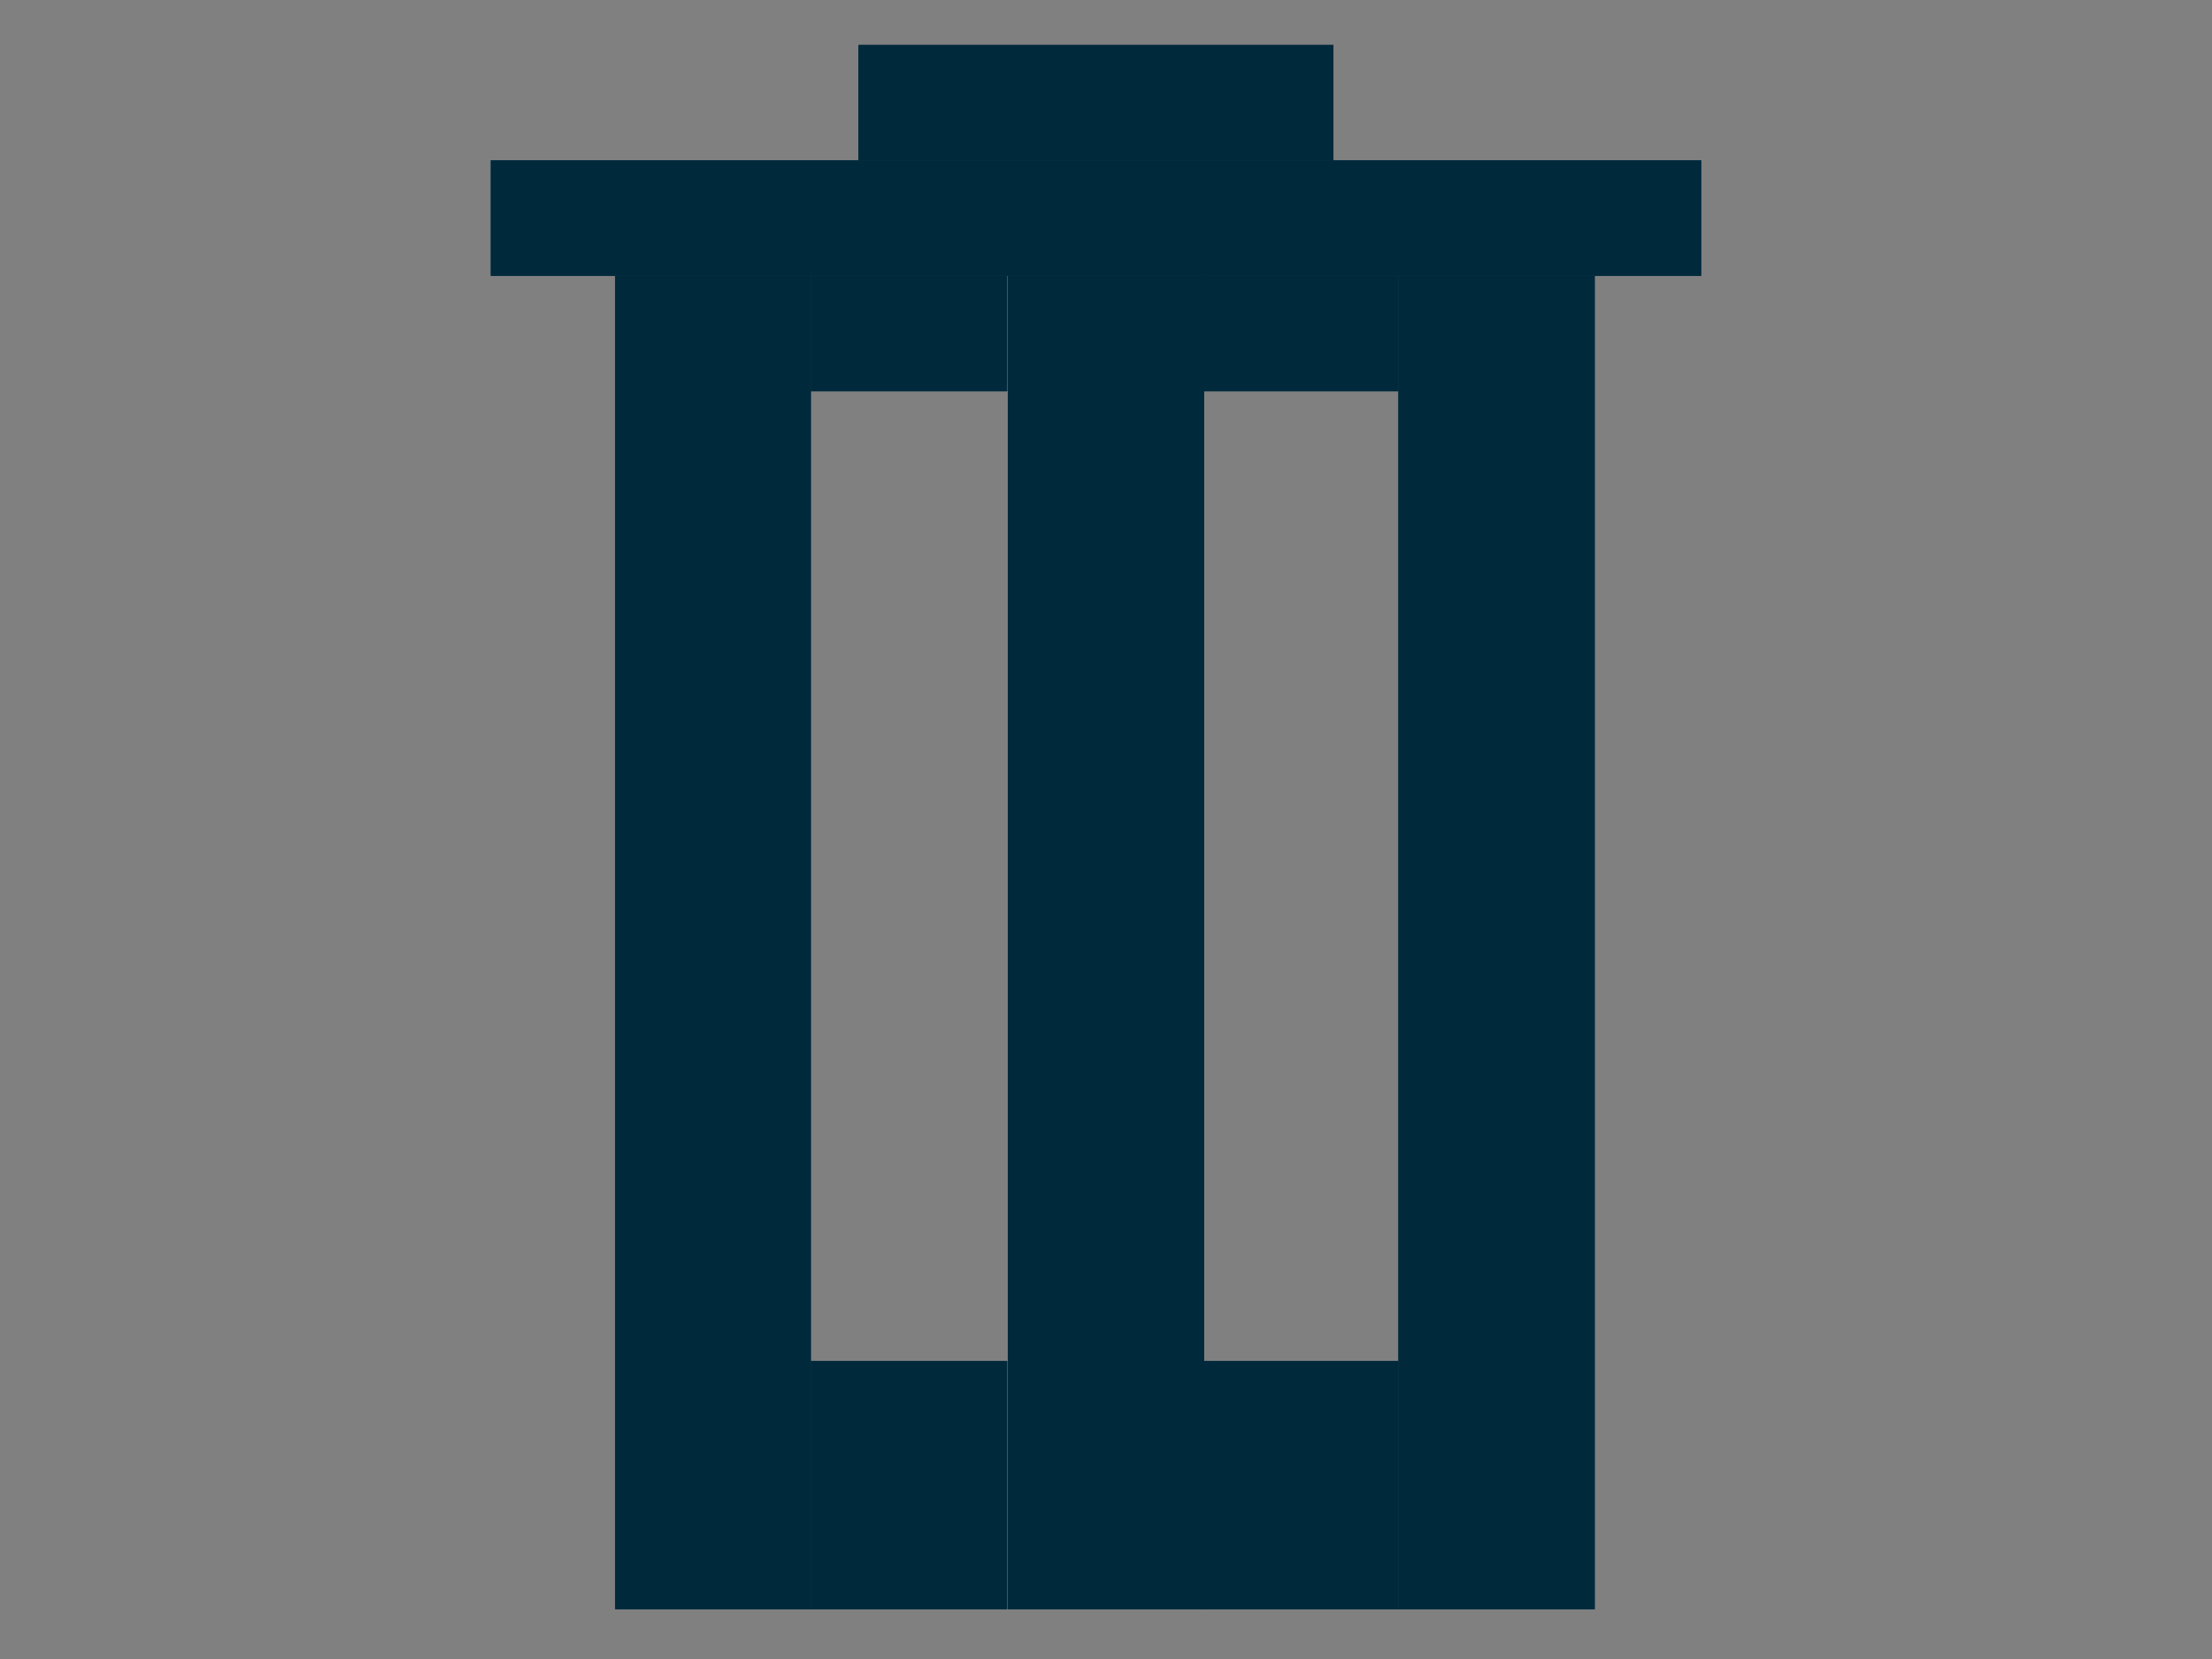 <?xml version="1.0" encoding="UTF-8" standalone="no"?>
<!DOCTYPE svg PUBLIC "-//W3C//DTD SVG 1.1//EN" "http://www.w3.org/Graphics/SVG/1.1/DTD/svg11.dtd">
<svg version="1.1" xmlns="http://www.w3.org/2000/svg" xmlns:xlink="http://www.w3.org/1999/xlink" preserveAspectRatio="xMidYMid meet" viewBox="0 0 32 24" width="32" height="24"><rect x="0" y="0" width="32" height="24" fill="#808080" stroke="none"/><defs><path d="M31.77 108.57C31.77 106.3 33.66 104.45 35.98 104.45C38.3 104.45 40.19 106.3 40.19 108.57C40.19 110.85 38.3 112.69 35.98 112.69C33.66 112.69 31.77 110.85 31.77 108.57Z" id="c8tKtgZbyb"></path><path d="M31.77 108.57C31.77 106.3 33.66 104.45 35.98 104.45C38.3 104.45 40.19 106.3 40.19 108.57C40.19 110.85 38.3 112.69 35.98 112.69C33.66 112.69 31.77 110.85 31.77 108.57Z" id="c9eVG2NT5"></path><path d="M40.19 108.92L31.77 108.92L31.77 89.44L40.19 89.44L40.19 108.92Z" id="e3wgbqMag4"></path><path d="M40.19 108.92L31.77 108.92L31.77 89.44L40.19 89.44L40.19 108.92Z" id="ciZVBUxIz"></path><path d="M41.34 88.95L30.66 88.95L30.66 87.49L41.34 87.49L41.34 88.95Z" id="a7fMnV7YPr"></path><path d="M41.34 88.95L30.66 88.95L30.66 87.49L41.34 87.49L41.34 88.95Z" id="aOUvVsig1"></path><path d="M36.4 95.34C36.4 94.63 36.96 94.06 37.64 94.06C38.32 94.06 38.88 94.63 38.88 95.34C38.88 96.04 38.32 96.62 37.64 96.62C36.96 96.62 36.4 96.04 36.4 95.34Z" id="agiKnMRgx"></path><path d="M36.4 95.34C36.4 94.63 36.96 94.06 37.64 94.06C38.32 94.06 38.88 94.63 38.88 95.34C38.88 96.04 38.32 96.62 37.64 96.62C36.96 96.62 36.4 96.04 36.4 95.34Z" id="e1gbmZP7D3"></path><path d="M33.11 100.91C33.11 99.96 33.85 99.18 34.75 99.18C35.66 99.18 36.4 99.96 36.4 100.91C36.4 101.87 35.66 102.65 34.75 102.65C33.85 102.65 33.11 101.87 33.11 100.91Z" id="d1QsCDpvXx"></path><path d="M33.11 100.91C33.11 99.96 33.85 99.18 34.75 99.18C35.66 99.18 36.4 99.96 36.4 100.91C36.4 101.87 35.66 102.65 34.75 102.65C33.85 102.65 33.11 101.87 33.11 100.91Z" id="liqr2HoMH"></path><path d="M11.73 23.28L8.9 23.28L8.9 3.99L11.73 3.99L11.73 23.28Z" id="a533XksLw"></path><path d="M11.73 23.28L8.9 23.28L8.9 3.99L11.73 3.99L11.73 23.28Z" id="dcbeIIguJ"></path><path d="M14.57 23.28L11.73 23.28L11.73 19.69L14.57 19.69L14.57 23.28Z" id="b3N6uj0Zgp"></path><path d="M14.57 23.28L11.73 23.28L11.73 19.69L14.57 19.69L14.57 23.28Z" id="b1P84zcypx"></path><path d="M14.57 5.66L11.73 5.66L11.73 3.99L14.57 3.99L14.57 5.66Z" id="gkPJ53Qjp"></path><path d="M14.57 5.66L11.73 5.66L11.73 3.99L14.57 3.99L14.57 5.66Z" id="a11WP8bXRZ"></path><path d="M17.42 23.28L14.58 23.28L14.58 3.99L17.42 3.99L17.42 23.28Z" id="e1J1zqMWvS"></path><path d="M17.42 23.28L14.58 23.28L14.58 3.99L17.42 3.99L17.42 23.28Z" id="byBC5ZRn"></path><path d="M20.23 5.66L17.4 5.66L17.4 3.99L20.23 3.99L20.23 5.66Z" id="a9zlgUH2ug"></path><path d="M20.23 5.66L17.4 5.66L17.4 3.99L20.23 3.99L20.23 5.66Z" id="ajU4R5wER"></path><path d="M20.23 23.28L17.4 23.28L17.4 19.69L20.23 19.69L20.23 23.28Z" id="c6mCU5cHfL"></path><path d="M20.23 23.28L17.4 23.28L17.4 19.69L20.23 19.69L20.23 23.28Z" id="e1rlNBL5Ec"></path><path d="M23.07 23.28L20.23 23.28L20.23 3.99L23.07 3.99L23.07 23.28Z" id="aLTNAtgSG"></path><path d="M23.07 23.28L20.23 23.28L20.23 3.99L23.07 3.99L23.07 23.28Z" id="a2BBIi1ePR"></path><path d="M24.61 3.99L7.1 3.99L7.1 2.32L24.61 2.32L24.61 3.99Z" id="d1NYkWUyOE"></path><path d="M24.61 3.99L7.1 3.99L7.1 2.32L24.61 2.32L24.61 3.99Z" id="c1aIuODJiX"></path><path d="M19.29 2.32L12.42 2.32L12.42 0.65L19.29 0.65L19.29 2.32Z" id="adH5WMR2y"></path><path d="M19.29 2.32L12.42 2.32L12.42 0.65L19.29 0.65L19.29 2.32Z" id="c3aWSEREph"></path></defs><g><g><g><use xlink:href="#c8tKtgZbyb" opacity="1" fill="#ffffff" fill-opacity="1"></use><g><use xlink:href="#c8tKtgZbyb" opacity="1" fill-opacity="0" stroke="#000000" stroke-width="1" stroke-opacity="0"></use></g></g><g><use xlink:href="#c9eVG2NT5" opacity="1" fill="#000000" fill-opacity="0"></use><g><use xlink:href="#c9eVG2NT5" opacity="1" fill-opacity="0" stroke="#000000" stroke-width="1" stroke-opacity="0"></use></g></g><g><use xlink:href="#e3wgbqMag4" opacity="1" fill="#ffffff" fill-opacity="1"></use><g><use xlink:href="#e3wgbqMag4" opacity="1" fill-opacity="0" stroke="#000000" stroke-width="1" stroke-opacity="0"></use></g></g><g><use xlink:href="#ciZVBUxIz" opacity="1" fill="#000000" fill-opacity="0"></use><g><use xlink:href="#ciZVBUxIz" opacity="1" fill-opacity="0" stroke="#000000" stroke-width="1" stroke-opacity="0"></use></g></g><g><use xlink:href="#a7fMnV7YPr" opacity="1" fill="#ffffff" fill-opacity="1"></use><g><use xlink:href="#a7fMnV7YPr" opacity="1" fill-opacity="0" stroke="#000000" stroke-width="1" stroke-opacity="0"></use></g></g><g><use xlink:href="#aOUvVsig1" opacity="1" fill="#000000" fill-opacity="0"></use><g><use xlink:href="#aOUvVsig1" opacity="1" fill-opacity="0" stroke="#000000" stroke-width="1" stroke-opacity="0"></use></g></g><g><use xlink:href="#agiKnMRgx" opacity="1" fill="#3391b2" fill-opacity="0"></use><g><use xlink:href="#agiKnMRgx" opacity="1" fill-opacity="0" stroke="#000000" stroke-width="1" stroke-opacity="0"></use></g></g><g><use xlink:href="#e1gbmZP7D3" opacity="1" fill="#000000" fill-opacity="0"></use><g><use xlink:href="#e1gbmZP7D3" opacity="1" fill-opacity="0" stroke="#000000" stroke-width="1" stroke-opacity="0"></use></g></g><g><use xlink:href="#d1QsCDpvXx" opacity="1" fill="#58a7f6" fill-opacity="0"></use><g><use xlink:href="#d1QsCDpvXx" opacity="1" fill-opacity="0" stroke="#000000" stroke-width="1" stroke-opacity="0"></use></g></g><g><use xlink:href="#liqr2HoMH" opacity="1" fill="#000000" fill-opacity="0"></use><g><use xlink:href="#liqr2HoMH" opacity="1" fill-opacity="0" stroke="#000000" stroke-width="1" stroke-opacity="0"></use></g></g><g><use xlink:href="#a533XksLw" opacity="1" fill="#00293c" fill-opacity="1"></use><g><use xlink:href="#a533XksLw" opacity="1" fill-opacity="0" stroke="#000000" stroke-width="1" stroke-opacity="0"></use></g></g><g><use xlink:href="#dcbeIIguJ" opacity="1" fill="#00293c" fill-opacity="1"></use><g><use xlink:href="#dcbeIIguJ" opacity="1" fill-opacity="0" stroke="#000000" stroke-width="1" stroke-opacity="0"></use></g></g><g><use xlink:href="#b3N6uj0Zgp" opacity="1" fill="#00293c" fill-opacity="1"></use><g><use xlink:href="#b3N6uj0Zgp" opacity="1" fill-opacity="0" stroke="#000000" stroke-width="1" stroke-opacity="0"></use></g></g><g><use xlink:href="#b1P84zcypx" opacity="1" fill="#00293c" fill-opacity="1"></use><g><use xlink:href="#b1P84zcypx" opacity="1" fill-opacity="0" stroke="#000000" stroke-width="1" stroke-opacity="0"></use></g></g><g><use xlink:href="#gkPJ53Qjp" opacity="1" fill="#00293c" fill-opacity="1"></use><g><use xlink:href="#gkPJ53Qjp" opacity="1" fill-opacity="0" stroke="#000000" stroke-width="1" stroke-opacity="0"></use></g></g><g><use xlink:href="#a11WP8bXRZ" opacity="1" fill="#00293c" fill-opacity="1"></use><g><use xlink:href="#a11WP8bXRZ" opacity="1" fill-opacity="0" stroke="#000000" stroke-width="1" stroke-opacity="0"></use></g></g><g><use xlink:href="#e1J1zqMWvS" opacity="1" fill="#00293c" fill-opacity="1"></use><g><use xlink:href="#e1J1zqMWvS" opacity="1" fill-opacity="0" stroke="#000000" stroke-width="1" stroke-opacity="0"></use></g></g><g><use xlink:href="#byBC5ZRn" opacity="1" fill="#00293c" fill-opacity="1"></use><g><use xlink:href="#byBC5ZRn" opacity="1" fill-opacity="0" stroke="#000000" stroke-width="1" stroke-opacity="0"></use></g></g><g><use xlink:href="#a9zlgUH2ug" opacity="1" fill="#00293c" fill-opacity="1"></use><g><use xlink:href="#a9zlgUH2ug" opacity="1" fill-opacity="0" stroke="#000000" stroke-width="1" stroke-opacity="0"></use></g></g><g><use xlink:href="#ajU4R5wER" opacity="1" fill="#00293c" fill-opacity="1"></use><g><use xlink:href="#ajU4R5wER" opacity="1" fill-opacity="0" stroke="#000000" stroke-width="1" stroke-opacity="0"></use></g></g><g><use xlink:href="#c6mCU5cHfL" opacity="1" fill="#00293c" fill-opacity="1"></use><g><use xlink:href="#c6mCU5cHfL" opacity="1" fill-opacity="0" stroke="#000000" stroke-width="1" stroke-opacity="0"></use></g></g><g><use xlink:href="#e1rlNBL5Ec" opacity="1" fill="#00293c" fill-opacity="1"></use><g><use xlink:href="#e1rlNBL5Ec" opacity="1" fill-opacity="0" stroke="#000000" stroke-width="1" stroke-opacity="0"></use></g></g><g><use xlink:href="#aLTNAtgSG" opacity="1" fill="#00293c" fill-opacity="1"></use><g><use xlink:href="#aLTNAtgSG" opacity="1" fill-opacity="0" stroke="#000000" stroke-width="1" stroke-opacity="0"></use></g></g><g><use xlink:href="#a2BBIi1ePR" opacity="1" fill="#00293c" fill-opacity="1"></use><g><use xlink:href="#a2BBIi1ePR" opacity="1" fill-opacity="0" stroke="#000000" stroke-width="1" stroke-opacity="0"></use></g></g><g><use xlink:href="#d1NYkWUyOE" opacity="1" fill="#00293c" fill-opacity="1"></use><g><use xlink:href="#d1NYkWUyOE" opacity="1" fill-opacity="0" stroke="#000000" stroke-width="1" stroke-opacity="0"></use></g></g><g><use xlink:href="#c1aIuODJiX" opacity="1" fill="#00293c" fill-opacity="1"></use><g><use xlink:href="#c1aIuODJiX" opacity="1" fill-opacity="0" stroke="#000000" stroke-width="1" stroke-opacity="0"></use></g></g><g><use xlink:href="#adH5WMR2y" opacity="1" fill="#00293c" fill-opacity="1"></use><g><use xlink:href="#adH5WMR2y" opacity="1" fill-opacity="0" stroke="#000000" stroke-width="1" stroke-opacity="0"></use></g></g><g><use xlink:href="#c3aWSEREph" opacity="1" fill="#00293c" fill-opacity="1"></use><g><use xlink:href="#c3aWSEREph" opacity="1" fill-opacity="0" stroke="#000000" stroke-width="1" stroke-opacity="0"></use></g></g></g></g></svg>